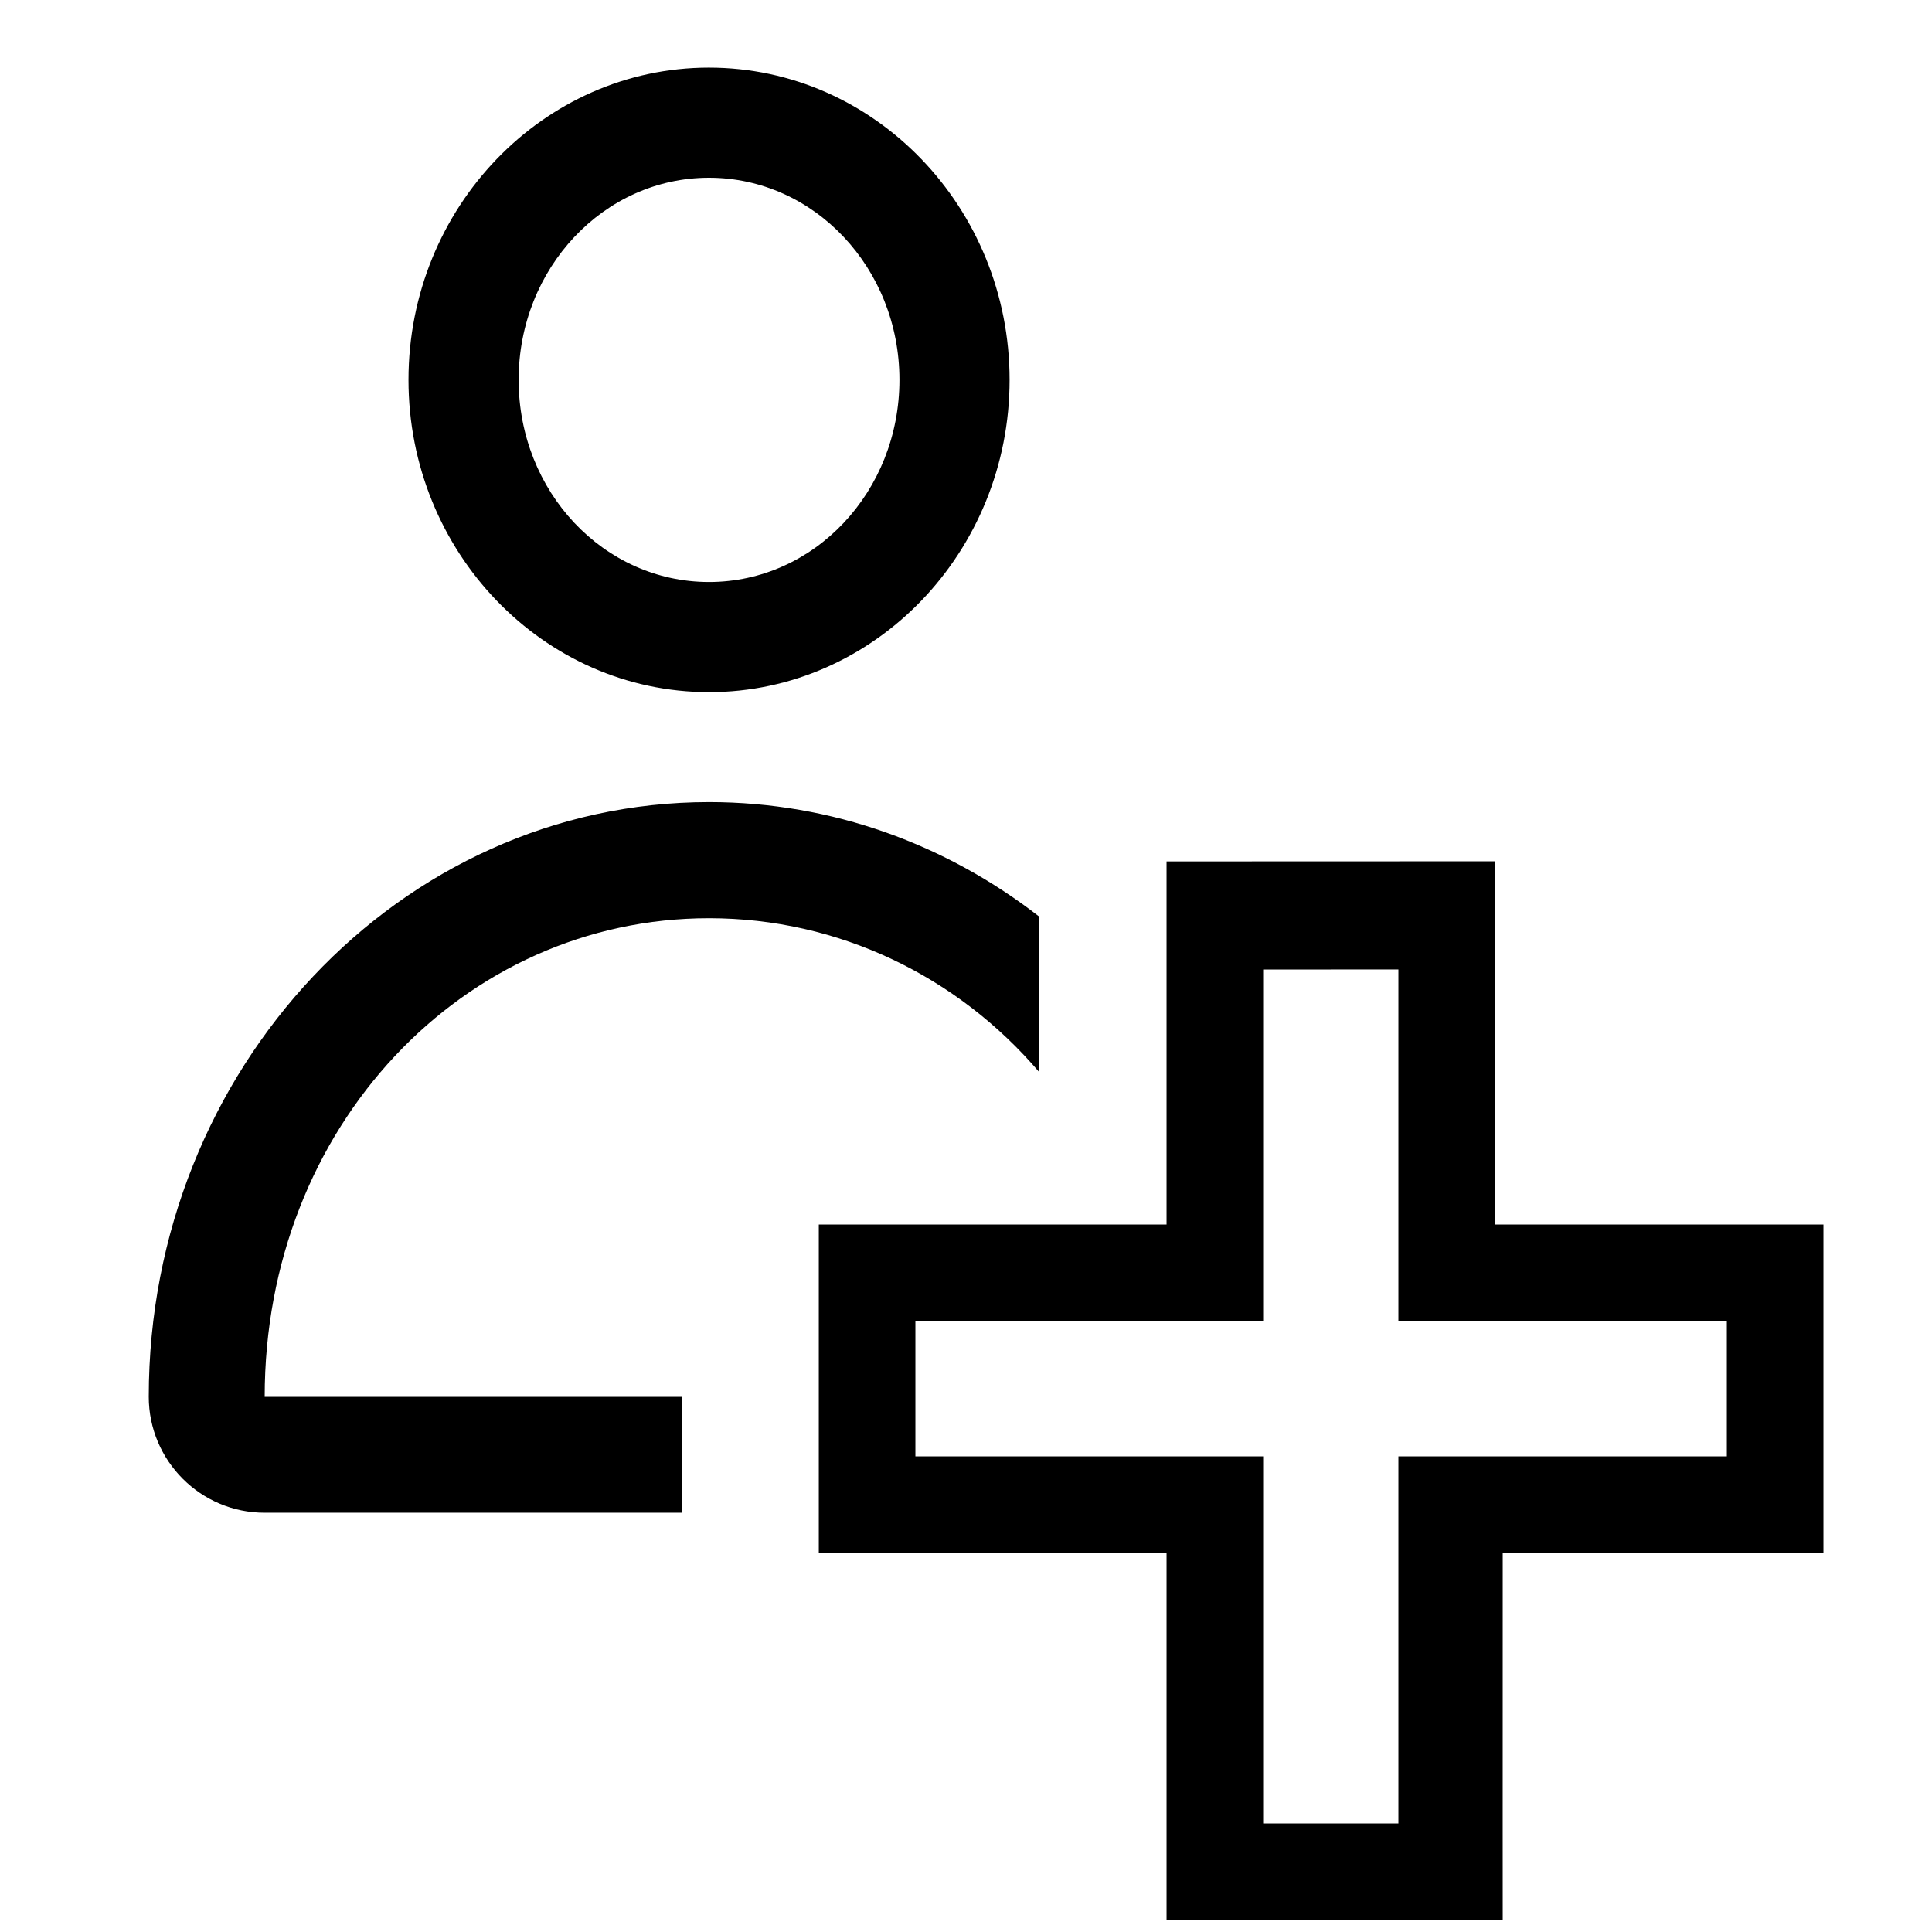 <?xml version="1.0" encoding="utf-8"?>
<!-- Generated by IcoMoon.io -->
<!DOCTYPE svg PUBLIC "-//W3C//DTD SVG 1.1//EN" "http://www.w3.org/Graphics/SVG/1.1/DTD/svg11.dtd">
<svg version="1.1" xmlns="http://www.w3.org/2000/svg" xmlns:xlink="http://www.w3.org/1999/xlink" width="512" height="512" viewBox="0 0 512 512">
<g id="icomoon-ignore">
	<line stroke-width="1" x1="0" y1="656" x2="672" y2="656" stroke="#449FDB" opacity="0.3"></line>
</g>
	<path d="M180.731 370.176h-110.587c0-71.68 52.731-126.838 117.76-126.838 34.514 0 66.012 15.534 87.552 40.837l-0.026-41.242c-24.56-19.088-54.825-30.367-87.526-30.367-81.869 0-148.48 70.712-148.48 157.589 0 16.957 13.758 30.74 30.72 30.74h110.587v-30.72z" fill="#000000"></path>
	<path d="M187.894 17.915c-43.914 0-79.641 37.12-79.641 82.75s35.728 82.76 79.641 82.76c43.919 0 79.657-37.13 79.657-82.76s-35.738-82.749-79.657-82.749zM187.894 154.235c-27.879 0-50.452-23.931-50.452-53.571 0-29.568 22.574-53.56 50.452-53.56 27.899 0 50.468 23.992 50.468 53.56 0.005 29.639-22.569 53.571-50.468 53.571z" fill="#000000"></path>
	<path d="M483.231 324.51h-87.040v-96.256l-87.040 0.030v96.226h-92.16v87.040h92.16v97.28h89.088l-0.010-24.709 0.010-72.571h84.992v-87.040zM370.591 385.95v97.28h-35.84v-97.28h-92.16v-35.84h92.16v-93.184l35.84-0.010v93.194h87.040v35.84h-87.040z" fill="#000000"></path>
</svg>
